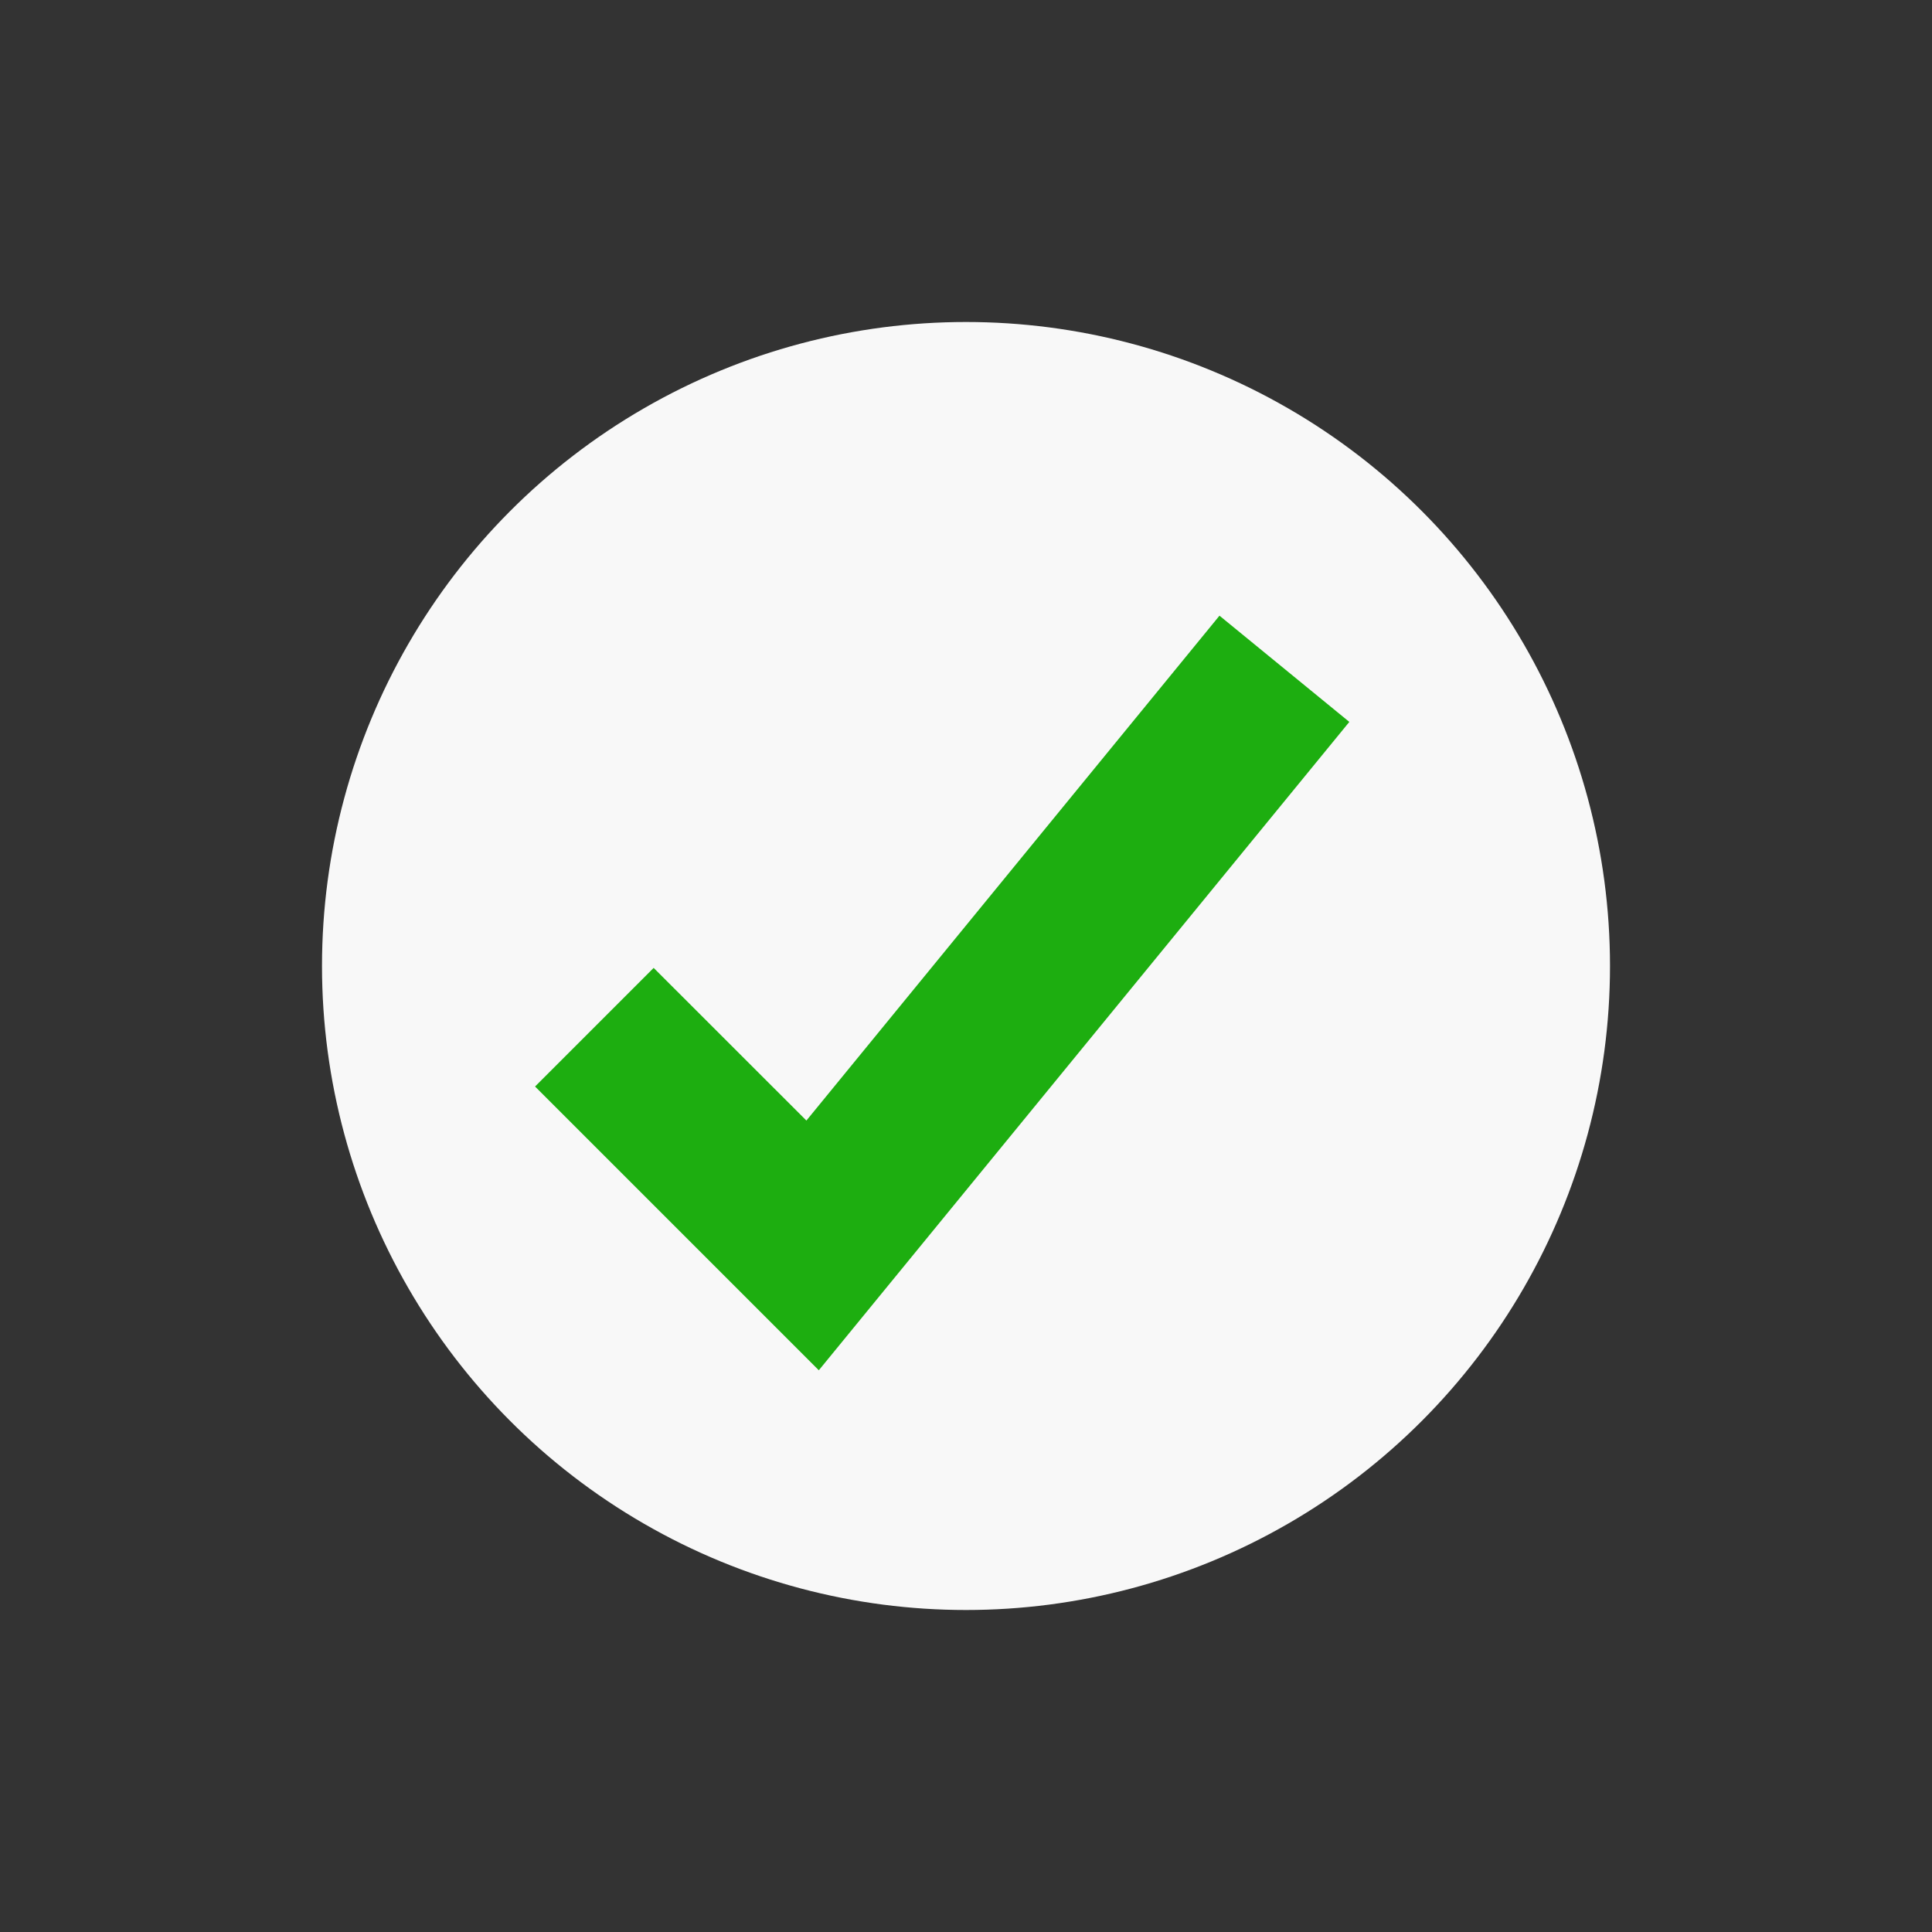 <?xml version="1.0" encoding="UTF-8" standalone="no"?>
<svg
   xmlns:dc="http://purl.org/dc/elements/1.1/"
   xmlns:cc="http://creativecommons.org/ns#"
   xmlns:rdf="http://www.w3.org/1999/02/22-rdf-syntax-ns#"
   xmlns:svg="http://www.w3.org/2000/svg"
   xmlns="http://www.w3.org/2000/svg"
   xmlns:xlink="http://www.w3.org/1999/xlink"
   xmlns:sodipodi="http://sodipodi.sourceforge.net/DTD/sodipodi-0.dtd"
   xmlns:inkscape="http://www.inkscape.org/namespaces/inkscape"
   width="24"
   height="24"
   viewBox="0 0 24 24"
   id="svg2"
   version="1.1"
   inkscape:version="0.91 r13725"
   sodipodi:docname="upload-sukses.svg">
  <rect x="0" y="0" width="24" height="24" fill="#333333" stroke="none"/>
  <sodipodi:namedview
     pagecolor="#ffffff"
     bordercolor="#666666"
     borderopacity="1"
     objecttolerance="10"
     gridtolerance="10"
     guidetolerance="10"
     inkscape:pageopacity="0"
     inkscape:pageshadow="2"
     inkscape:window-width="1380"
     inkscape:window-height="839"
     id="namedview53"
     showgrid="false"
     inkscape:zoom="9.8333333"
     inkscape:cx="-0.71186441"
     inkscape:cy="12"
     inkscape:window-x="0"
     inkscape:window-y="0"
     inkscape:window-maximized="0"
     inkscape:current-layer="svg2" />
  <defs
     id="defs4">
    <path
       id="a"
       d="M5 0h713a5 5 0 0 1 5 5v565a5 5 0 0 1-5 5H5a5 5 0 0 1-5-5V5a5 5 0 0 1 5-5z" />
    <filter
       id="b"
       width="102.9%"
       height="103.8%"
       x="-1.5%"
       y="-1.1%"
       filterUnits="objectBoundingBox">
      <feOffset
         dy="4"
         in="SourceAlpha"
         result="shadowOffsetOuter1"
         id="feOffset8" />
      <feGaussianBlur
         in="shadowOffsetOuter1"
         result="shadowBlurOuter1"
         stdDeviation="1.5"
         id="feGaussianBlur10" />
      <feColorMatrix
         in="shadowBlurOuter1"
         result="shadowMatrixOuter1"
         values="0 0 0 0 0 0 0 0 0 0 0 0 0 0 0 0 0 0 0.05 0"
         id="feColorMatrix12" />
      <feOffset
         dy="1"
         in="SourceAlpha"
         result="shadowOffsetOuter2"
         id="feOffset14" />
      <feGaussianBlur
         in="shadowOffsetOuter2"
         result="shadowBlurOuter2"
         stdDeviation="2"
         id="feGaussianBlur16" />
      <feColorMatrix
         in="shadowBlurOuter2"
         result="shadowMatrixOuter2"
         values="0 0 0 0 0 0 0 0 0 0 0 0 0 0 0 0 0 0 0.11 0"
         id="feColorMatrix18" />
      <feMerge
         id="feMerge20">
        <feMergeNode
           in="shadowMatrixOuter1"
           id="feMergeNode22" />
        <feMergeNode
           in="shadowMatrixOuter2"
           id="feMergeNode24" />
      </feMerge>
    </filter>
    <mask
       id="c"
       fill="#fff">
      <use
         xlink:href="#a"
         id="use31"
         x="0"
         y="0"
         width="100%"
         height="100%" />
    </mask>
  </defs>
  <g
     id="g3403">
    <circle
       cx="12"
       cy="12"
       r="8"
       id="circle49"
       style="fill:#f8f8f8;fill-rule:evenodd" />
    <path
       d="M 10.153,16.65 7,13.497 8.12,12.377 10.036,14.292 15.184,8 16.41,9.003 Z"
       id="path51"
       inkscape:connector-curvature="0"
       style="fill:#1dae10;fill-rule:evenodd;stroke:#1dae10;stroke-width:0.5" />
  </g>
</svg>
